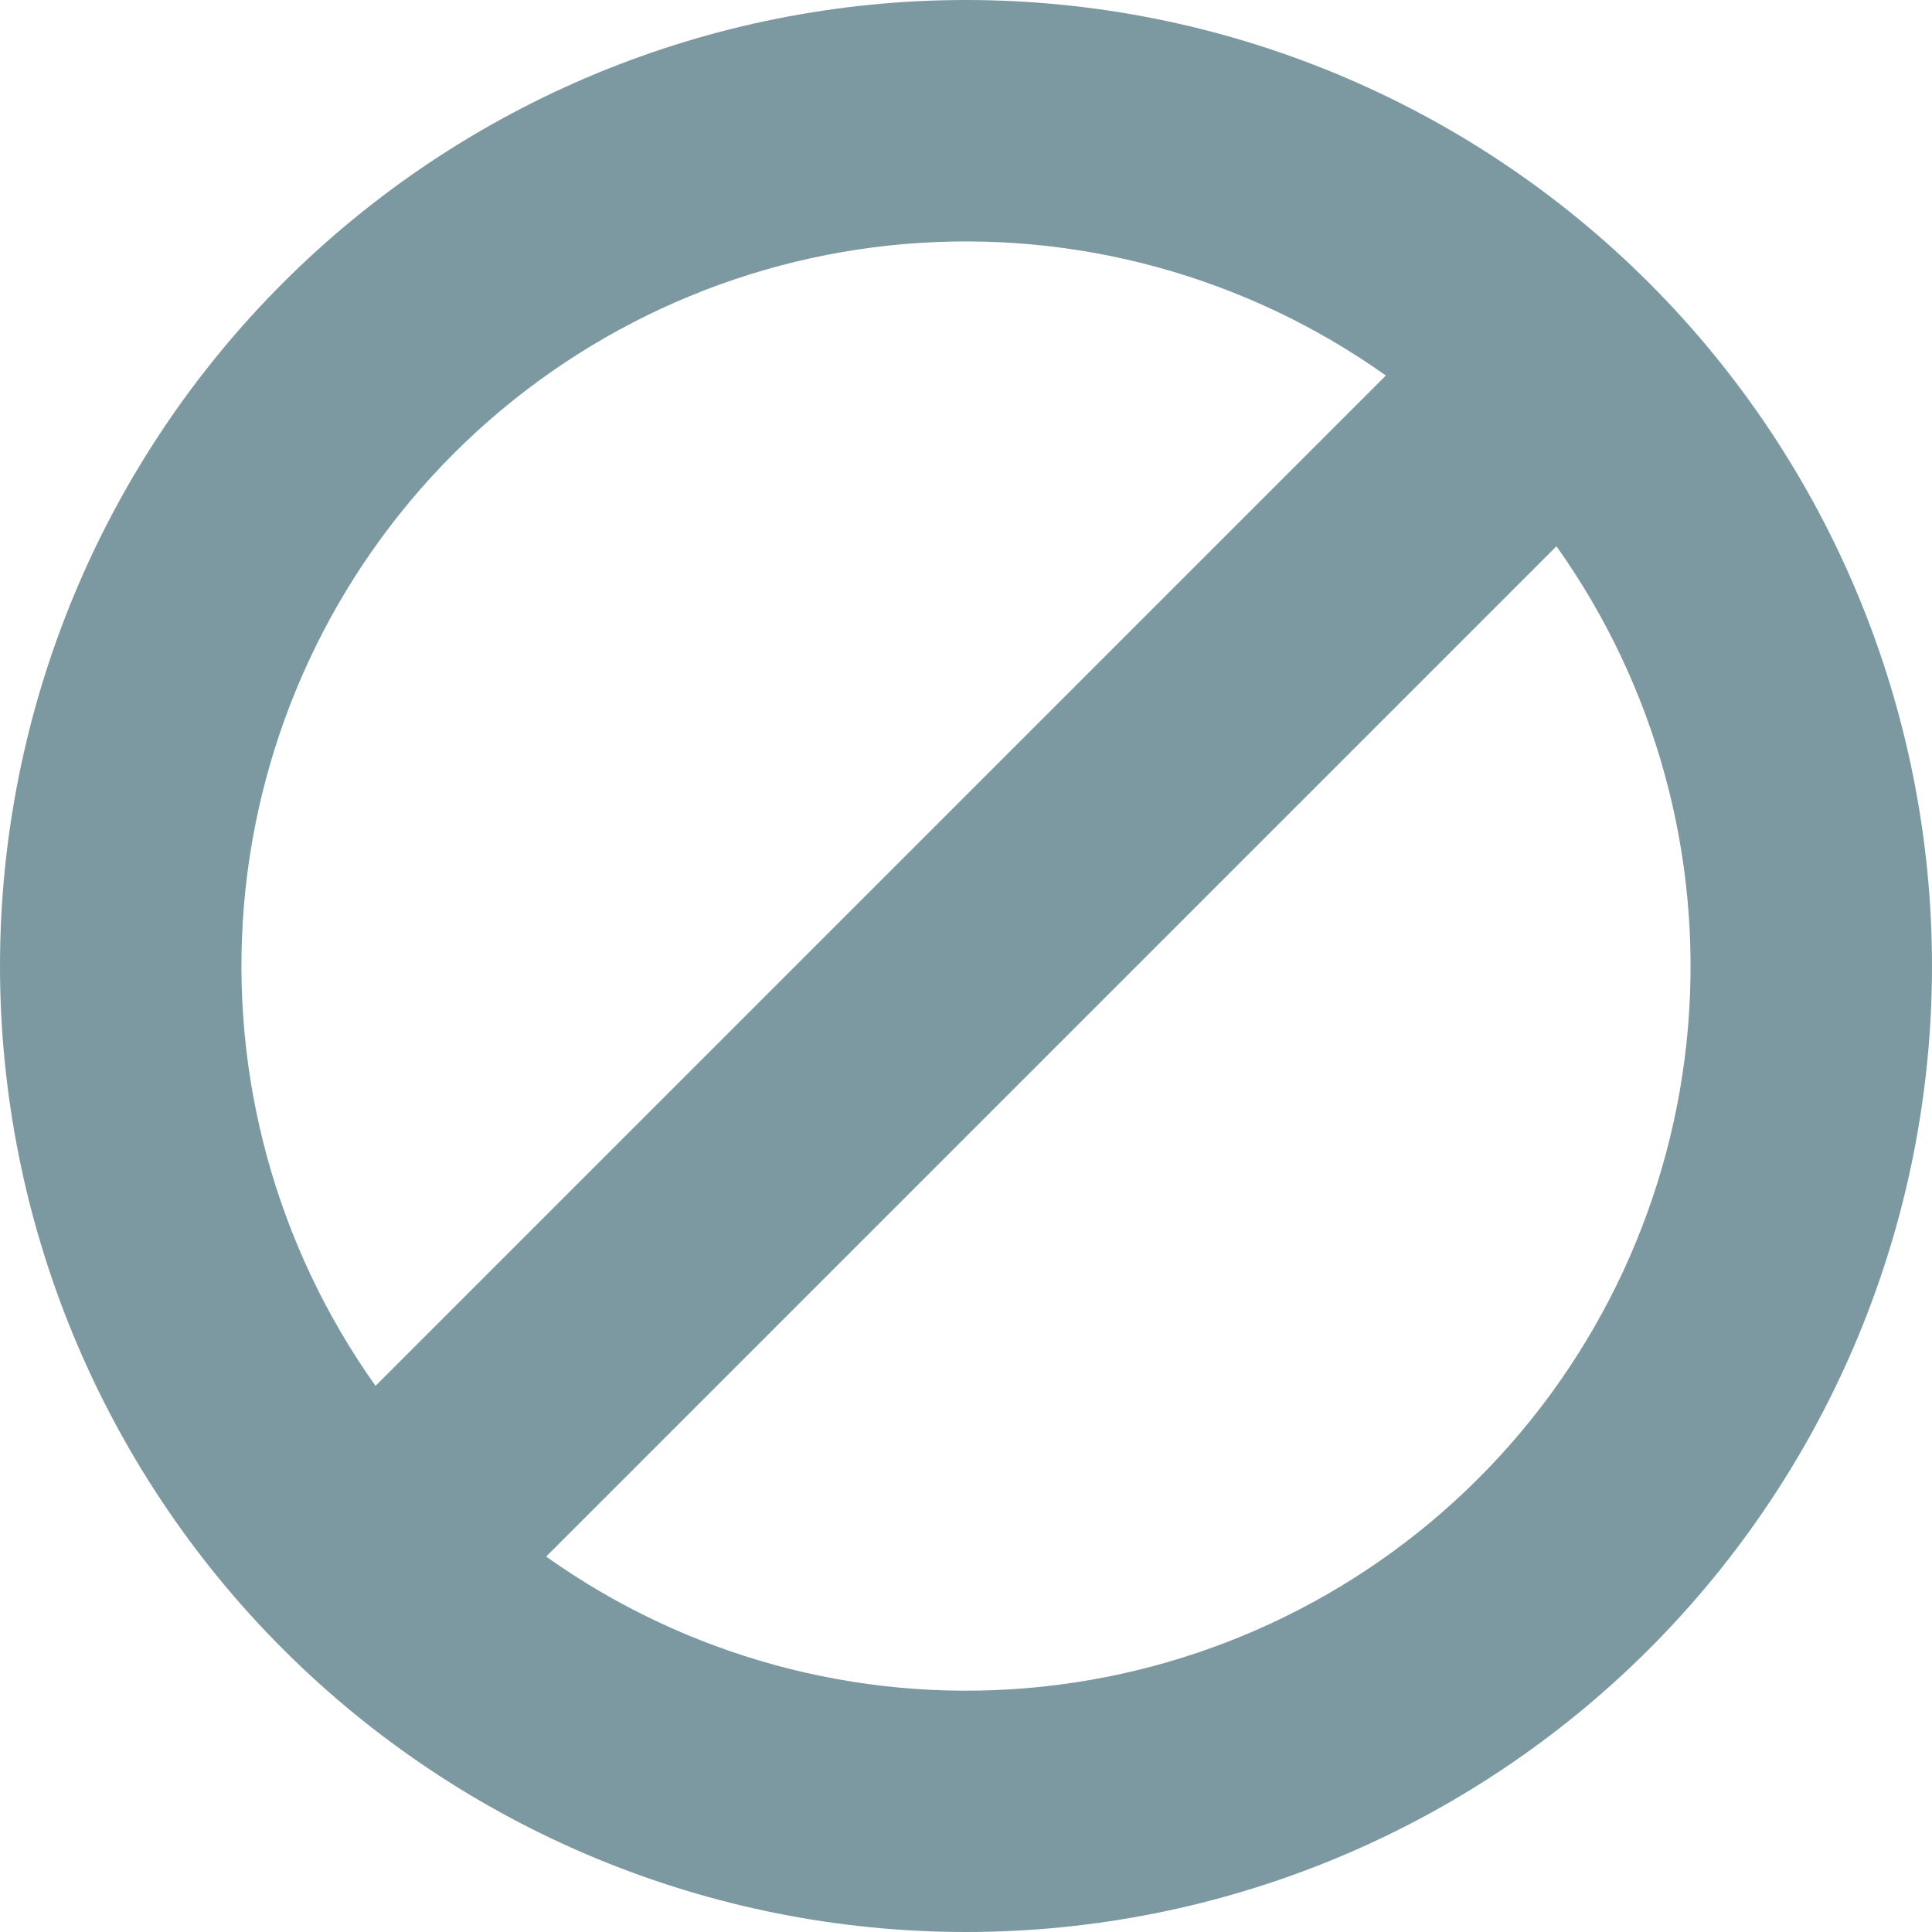 <svg width="104" height="104" viewBox="0 0 104 104" fill="none" xmlns="http://www.w3.org/2000/svg">
<g clip-path="url(#clip0_407_484)">
<path fill-rule="evenodd" clip-rule="evenodd" d="M74.6 20.215C67.088 14.872 57.926 12.363 48.74 13.132C39.554 13.902 30.938 17.901 24.419 24.419C17.901 30.938 13.902 39.554 13.132 48.74C12.363 57.926 14.872 67.088 20.215 74.6L74.6 20.215ZM83.791 29.399L29.399 83.791C36.912 89.134 46.074 91.644 55.26 90.874C64.446 90.105 73.062 86.106 79.581 79.587C86.099 73.069 90.098 64.452 90.868 55.266C91.637 46.08 89.128 36.918 83.785 29.406L83.791 29.399ZM52 0C65.791 0 79.018 5.479 88.77 15.23C98.521 24.982 104 38.209 104 52C104 65.791 98.521 79.018 88.77 88.77C79.018 98.521 65.791 104 52 104C38.209 104 24.982 98.521 15.23 88.77C5.479 79.018 0 65.791 0 52C0 38.209 5.479 24.982 15.23 15.23C24.982 5.479 38.209 0 52 0Z" fill="#7C99A2"/>
</g>
<defs>
<clipPath id="clip0_407_484">
<rect width="104" height="104" fill="white"/>
</clipPath>
</defs>
</svg>
